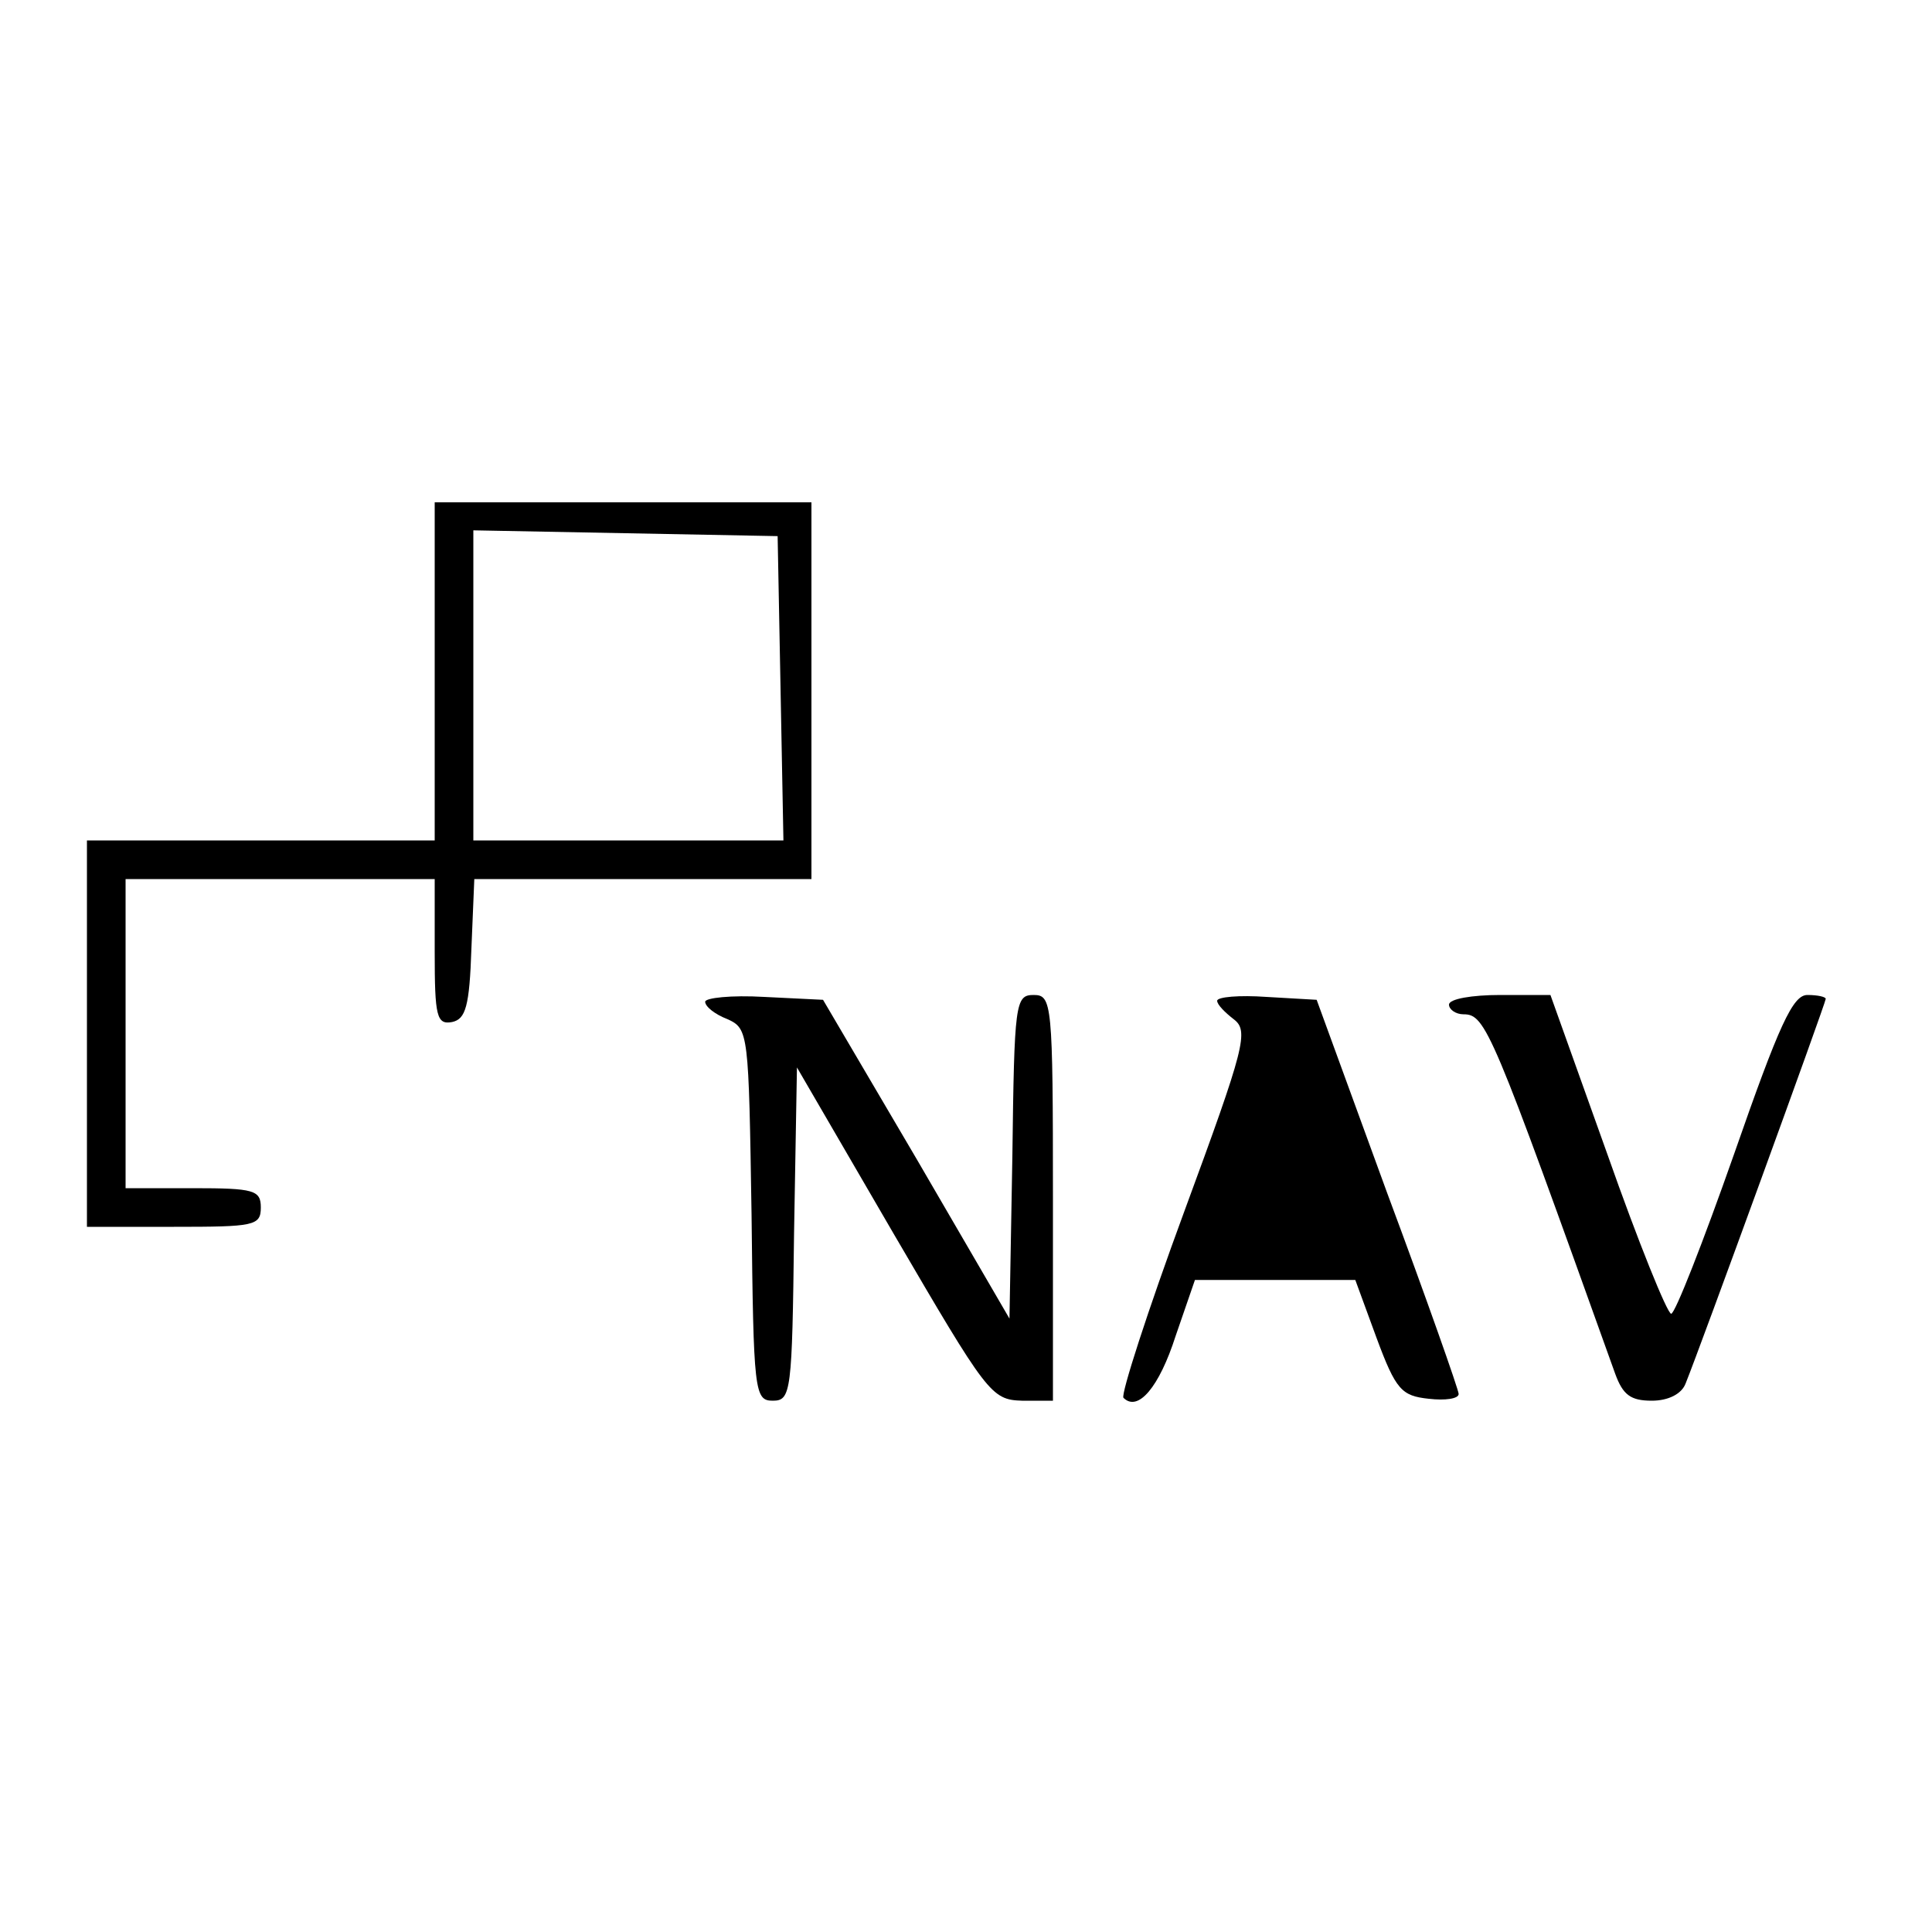 <?xml version="1.0" standalone="no"?>
<!DOCTYPE svg PUBLIC "-//W3C//DTD SVG 20010904//EN"
 "http://www.w3.org/TR/2001/REC-SVG-20010904/DTD/svg10.dtd">
<svg version="1.0" xmlns="http://www.w3.org/2000/svg"
 width="200pt" height="200pt" viewBox="0 0 200 200"
 preserveAspectRatio="xMidYMid meet">
<g transform="translate(0,200) scale(0.1,-0.1)"
fill="#000000" stroke="none">
<path d="M450 1305 l0 -175 -180 0 -180 0 0 -200 0 -200 90 0 c83 0 90 1 90
20 0 18 -7 20 -70 20 l-70 0 0 160 0 160 160 0 160 0 0 -76 c0 -66 2 -75 18
-72 14 3 18 16 20 76 l3 72 174 0 175 0 0 195 0 195 -195 0 -195 0 0 -175z
m358 -17 l3 -158 -161 0 -160 0 0 160 0 161 158 -3 157 -3 3 -157z"/>
<path d="M730 963 c0 -5 10 -13 23 -18 22 -10 22 -14 25 -202 2 -184 3 -193
22 -193 19 0 20 9 22 173 l3 172 100 -172 c97 -166 101 -172 133 -173 l32 0 0
210 c0 202 -1 210 -20 210 -19 0 -20 -8 -22 -167 l-3 -168 -96 165 -97 165
-61 3 c-34 2 -61 -1 -61 -5z"/>
<path d="M1260 964 c0 -4 8 -12 17 -19 16 -12 12 -28 -51 -199 -38 -103 -66
-190 -63 -193 15 -15 37 11 54 64 l20 58 83 0 83 0 22 -60 c20 -54 26 -60 54
-63 17 -2 31 0 31 5 0 4 -33 98 -74 208 l-73 200 -52 3 c-28 2 -51 0 -51 -4z"/>
<path d="M1500 960 c0 -5 7 -10 15 -10 23 0 29 -15 157 -372 8 -22 16 -28 38
-28 17 0 31 7 35 18 15 37 145 394 145 398 0 2 -8 4 -19 4 -15 0 -29 -30 -76
-165 -32 -91 -61 -165 -65 -165 -4 0 -34 74 -66 165 l-59 165 -52 0 c-29 0
-53 -4 -53 -10z"/>
</g>
</svg>
